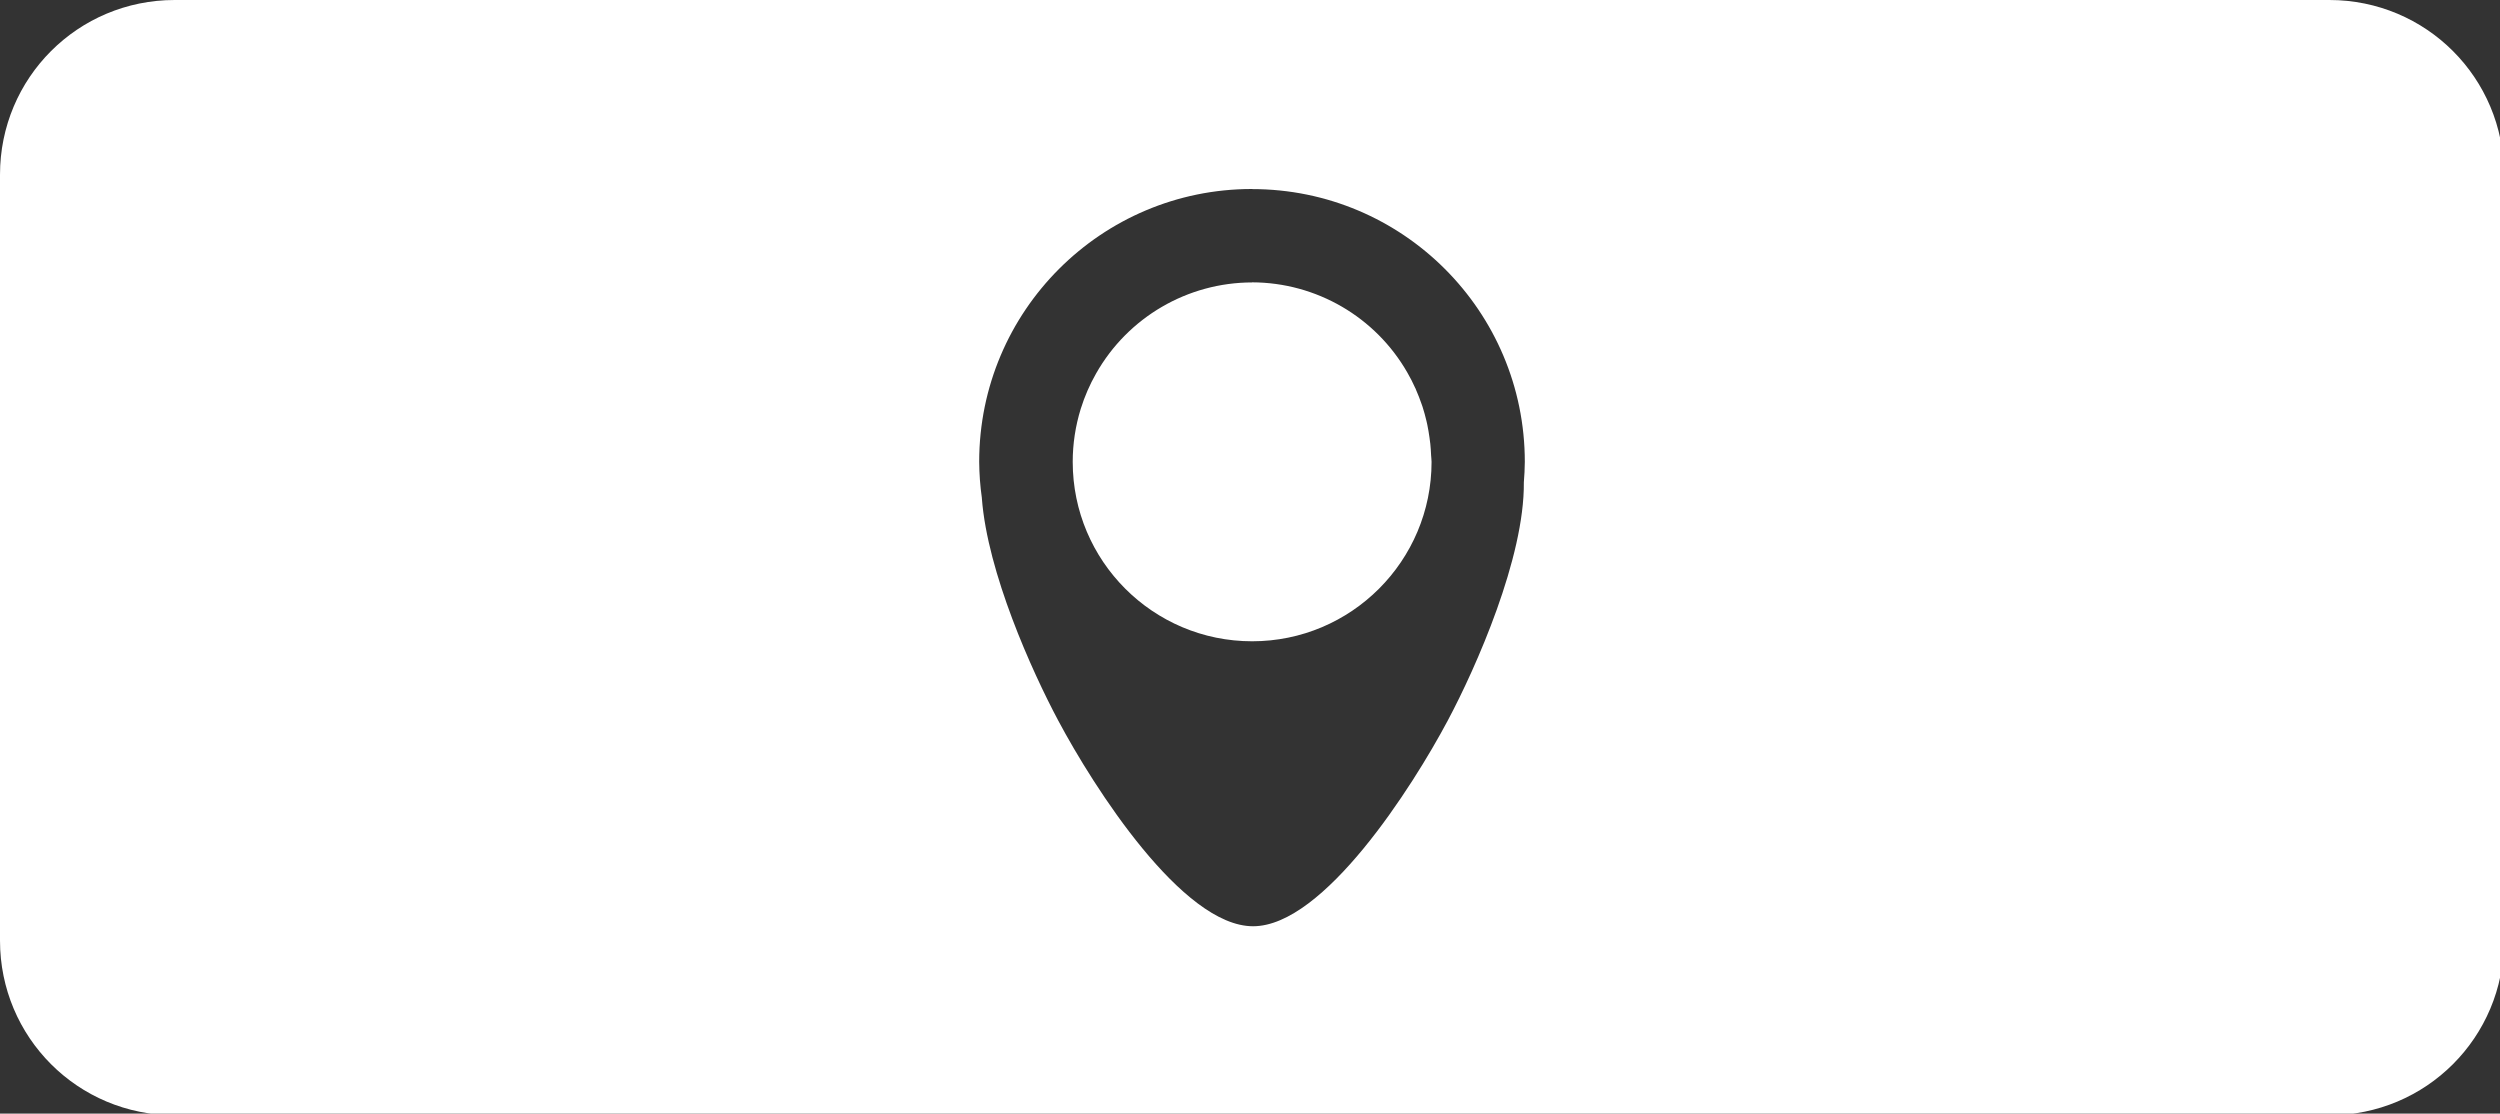 <?xml version="1.0" encoding="UTF-8" standalone="no"?>
<!-- Created with Inkscape (http://www.inkscape.org/) -->

<svg
   xmlns:dc="http://purl.org/dc/elements/1.1/"
   xmlns:cc="http://creativecommons.org/ns#"
   xmlns:rdf="http://www.w3.org/1999/02/22-rdf-syntax-ns#"
   xmlns:svg="http://www.w3.org/2000/svg"
   xmlns="http://www.w3.org/2000/svg"
   xmlns:sodipodi="http://sodipodi.sourceforge.net/DTD/sodipodi-0.dtd"
   xmlns:inkscape="http://www.inkscape.org/namespaces/inkscape"
   width="14.33mm"
   height="6.383mm"
   viewBox="0 0 14.33 6.383"
   version="1.1"
   id="svg4809"
   inkscape:version="0.92.3 (2405546, 2018-03-11)"
   sodipodi:docname="icon_attribute_locational_white.svg">
  <rect x="0" y="0" width="14.33" height="6.383" fill="#333333" stroke="none"/>
  <defs
     id="defs4803" />
  <sodipodi:namedview
     id="base"
     pagecolor="#ffffff"
     bordercolor="#666666"
     borderopacity="1.0"
     inkscape:pageopacity="0.0"
     inkscape:pageshadow="2"
     inkscape:zoom="11.2"
     inkscape:cx="12.556471"
     inkscape:cy="-4.4283661"
     inkscape:document-units="mm"
     inkscape:current-layer="layer1"
     showgrid="false"
     inkscape:window-width="1920"
     inkscape:window-height="1017"
     inkscape:window-x="0"
     inkscape:window-y="30"
     inkscape:window-maximized="1"
     inkscape:snap-bbox="true"
     inkscape:snap-bbox-midpoints="true"
     inkscape:bbox-paths="true"
     inkscape:bbox-nodes="true"
     inkscape:snap-bbox-edge-midpoints="true" />
  <g
     inkscape:label="Layer 1"
     inkscape:groupmode="layer"
     id="layer1"
     transform="translate(-9.262,-103.801)">
    <path
       style="opacity:1;fill:#ffffff;fill-opacity:1;stroke:none;stroke-width:1.89;stroke-linecap:round;stroke-miterlimit:4;stroke-dasharray:none;stroke-opacity:1;paint-order:normal"
       d="M 3.779 0 C 1.685 0 1.1842379e-15 1.685 0 3.779 L 0 20.344 C 0 22.438 1.685 24.123 3.779 24.123 L 50.383 24.123 C 52.477 24.123 54.162 22.438 54.162 20.344 L 54.162 3.779 C 54.162 1.685 52.477 1.1842379e-15 50.383 0 L 3.779 0 z M 27.08 4.088 L 27.082 4.088 L 27.082 4.09 C 30.341 4.09 32.982 6.732 32.982 9.99 C 32.981 10.138 32.973 10.286 32.961 10.434 C 32.977 12.062 31.932 14.429 31.314 15.588 C 30.55 17.023 28.633 20.035 27.104 20.035 C 25.574 20.035 23.655 17.023 22.891 15.588 C 22.317 14.512 21.359 12.382 21.238 10.779 C 21.238 10.776 21.238 10.771 21.238 10.771 C 21.201 10.512 21.182 10.25 21.18 9.988 C 21.18 6.73 23.821 4.088 27.08 4.088 z M 27.082 6.107 L 27.084 6.109 C 25.687 6.11 24.398 6.862 23.709 8.078 C 23.571 8.32 23.46 8.576 23.377 8.842 C 23.262 9.214 23.203 9.601 23.203 9.99 C 23.203 12.133 24.941 13.871 27.084 13.871 C 29.227 13.871 30.965 12.133 30.965 9.99 C 30.964 9.943 30.958 9.895 30.955 9.848 C 30.952 9.765 30.946 9.684 30.938 9.602 C 30.932 9.556 30.927 9.509 30.92 9.463 C 30.907 9.371 30.892 9.279 30.873 9.188 C 30.867 9.161 30.862 9.134 30.855 9.107 C 30.831 9.003 30.802 8.9 30.77 8.799 C 30.763 8.78 30.757 8.761 30.75 8.742 C 30.714 8.637 30.674 8.534 30.629 8.432 C 30.626 8.424 30.624 8.418 30.621 8.41 C 30.618 8.403 30.615 8.398 30.611 8.391 C 30.561 8.279 30.505 8.169 30.443 8.062 C 29.754 6.856 28.472 6.11 27.082 6.107 z "
       transform="matrix(0.265,0,0,0.265,9.262,103.801)"
       id="rect7549" />
  </g>
</svg>

